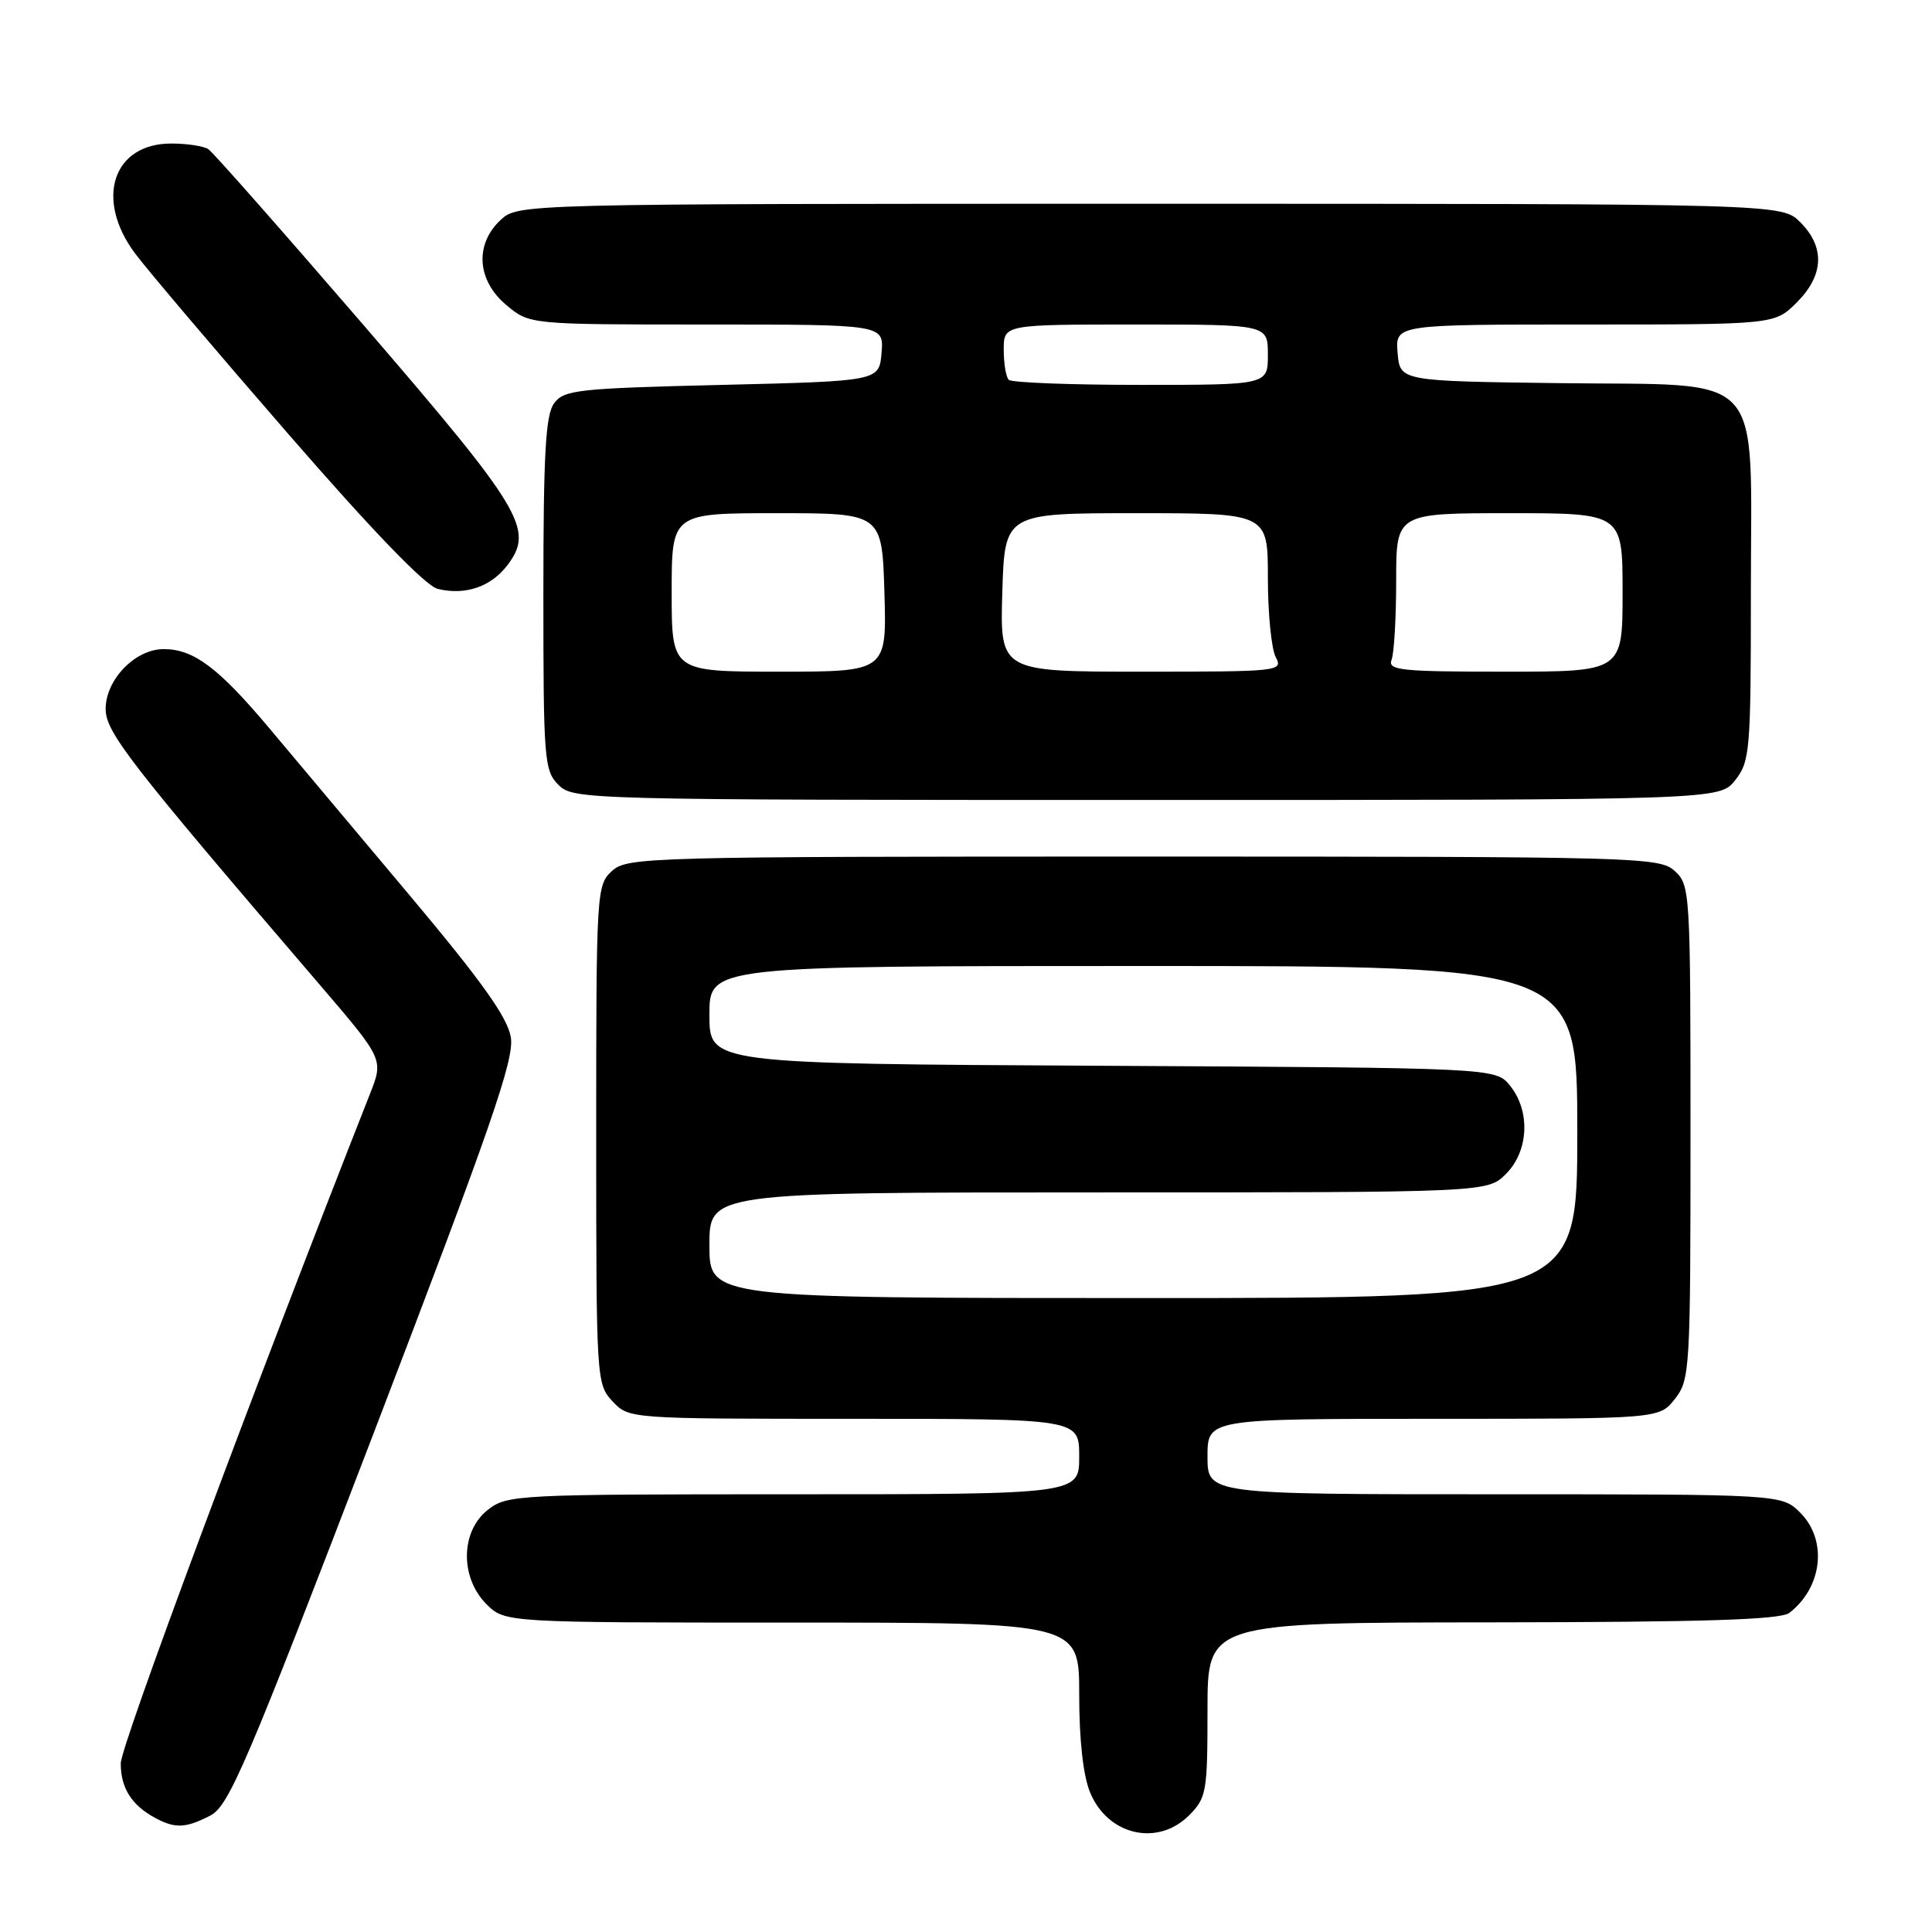<?xml version="1.0" encoding="UTF-8" standalone="no"?>
<!DOCTYPE svg PUBLIC "-//W3C//DTD SVG 1.1//EN" "http://www.w3.org/Graphics/SVG/1.1/DTD/svg11.dtd" >
<svg xmlns="http://www.w3.org/2000/svg" xmlns:xlink="http://www.w3.org/1999/xlink" version="1.1" viewBox="0 0 256 256">
 <g >
 <path fill="currentColor"
d=" M 157.55 240.55 C 159.87 238.22 160.00 237.47 160.00 226.55 C 160.00 215.00 160.00 215.00 197.75 214.97 C 225.85 214.94 235.91 214.62 237.09 213.72 C 241.49 210.33 242.18 204.09 238.55 200.45 C 236.09 198.00 236.09 198.00 198.05 198.00 C 160.00 198.00 160.00 198.00 160.00 193.00 C 160.00 188.00 160.00 188.00 189.93 188.00 C 219.85 188.00 219.85 188.00 221.93 185.37 C 223.93 182.82 224.00 181.60 224.00 150.02 C 224.00 118.04 223.95 117.27 221.90 115.40 C 219.87 113.57 217.25 113.50 151.50 113.50 C 85.75 113.50 83.13 113.57 81.10 115.40 C 79.05 117.27 79.00 118.03 79.00 150.34 C 79.00 182.88 79.03 183.41 81.17 185.69 C 83.35 188.00 83.35 188.00 113.17 188.00 C 143.00 188.00 143.00 188.00 143.00 193.00 C 143.00 198.00 143.00 198.00 105.13 198.00 C 68.34 198.00 67.20 198.06 64.63 200.07 C 61.02 202.91 60.94 209.03 64.45 212.55 C 66.91 215.00 66.91 215.00 104.95 215.00 C 143.00 215.00 143.00 215.00 143.00 224.53 C 143.00 230.61 143.53 235.33 144.46 237.55 C 146.82 243.20 153.39 244.70 157.55 240.55 Z  M 27.87 240.57 C 30.34 239.29 32.66 233.85 49.45 190.06 C 65.12 149.16 68.16 140.39 67.69 137.45 C 67.26 134.82 63.85 130.04 54.34 118.71 C 47.31 110.35 38.92 100.35 35.69 96.50 C 28.96 88.49 25.67 86.01 21.70 86.01 C 17.93 86.00 14.00 90.04 14.00 93.94 C 14.00 97.02 17.11 101.03 42.32 130.43 C 50.83 140.36 50.83 140.36 49.03 144.93 C 33.46 184.45 16.00 231.34 16.00 233.65 C 16.00 236.90 17.41 239.16 20.50 240.85 C 23.19 242.32 24.59 242.26 27.87 240.57 Z  M 229.93 103.37 C 231.88 100.88 232.00 99.48 232.00 78.50 C 232.00 48.58 234.32 51.12 206.69 50.77 C 185.50 50.50 185.50 50.50 185.19 46.75 C 184.88 43.00 184.88 43.00 210.02 43.00 C 235.15 43.00 235.15 43.00 238.08 40.08 C 241.68 36.47 241.85 32.76 238.55 29.45 C 236.09 27.00 236.09 27.00 152.36 27.00 C 68.63 27.00 68.63 27.00 66.31 29.17 C 62.88 32.40 63.20 37.15 67.08 40.41 C 70.15 43.00 70.15 43.00 93.64 43.00 C 117.12 43.00 117.12 43.00 116.81 46.75 C 116.50 50.50 116.50 50.50 95.67 51.00 C 76.52 51.46 74.72 51.66 73.42 53.44 C 72.29 54.98 72.00 60.16 72.00 78.69 C 72.00 100.67 72.11 102.11 74.00 104.00 C 75.96 105.96 77.33 106.00 151.93 106.00 C 227.85 106.00 227.85 106.00 229.93 103.37 Z  M 67.29 74.82 C 70.79 70.13 69.22 67.51 48.27 43.19 C 37.51 30.71 28.22 20.17 27.61 19.77 C 27.00 19.36 24.81 19.02 22.75 19.02 C 14.96 18.98 12.51 26.37 17.91 33.60 C 19.51 35.74 28.62 46.48 38.16 57.46 C 49.38 70.38 56.38 77.63 58.00 78.03 C 61.67 78.93 65.11 77.74 67.29 74.82 Z  M 94.00 165.00 C 94.00 158.00 94.00 158.00 145.55 158.00 C 197.09 158.00 197.09 158.00 199.55 155.55 C 202.57 152.52 202.81 147.23 200.09 143.86 C 198.18 141.50 198.18 141.50 146.09 141.22 C 94.00 140.95 94.00 140.95 94.00 134.47 C 94.00 128.00 94.00 128.00 151.50 128.00 C 209.00 128.00 209.00 128.00 209.00 150.00 C 209.00 172.00 209.00 172.00 151.50 172.00 C 94.00 172.00 94.00 172.00 94.00 165.00 Z  M 89.00 78.50 C 89.00 68.00 89.00 68.00 102.94 68.00 C 116.87 68.00 116.87 68.00 117.19 78.50 C 117.50 89.00 117.50 89.00 103.25 89.00 C 89.00 89.00 89.00 89.00 89.00 78.50 Z  M 132.81 78.50 C 133.13 68.00 133.13 68.00 150.56 68.00 C 168.00 68.00 168.00 68.00 168.00 76.57 C 168.00 81.28 168.47 86.00 169.04 87.07 C 170.04 88.95 169.55 89.00 151.29 89.00 C 132.50 89.00 132.50 89.00 132.81 78.50 Z  M 184.39 87.42 C 184.73 86.55 185.00 81.82 185.00 76.92 C 185.00 68.00 185.00 68.00 200.00 68.00 C 215.00 68.00 215.00 68.00 215.00 78.50 C 215.00 89.00 215.00 89.00 199.39 89.00 C 185.57 89.00 183.86 88.82 184.39 87.42 Z  M 133.67 50.33 C 133.30 49.97 133.00 48.17 133.00 46.33 C 133.00 43.00 133.00 43.00 150.50 43.00 C 168.00 43.00 168.00 43.00 168.00 47.00 C 168.00 51.00 168.00 51.00 151.17 51.00 C 141.91 51.00 134.03 50.70 133.67 50.33 Z "/>
</g>
</svg>
